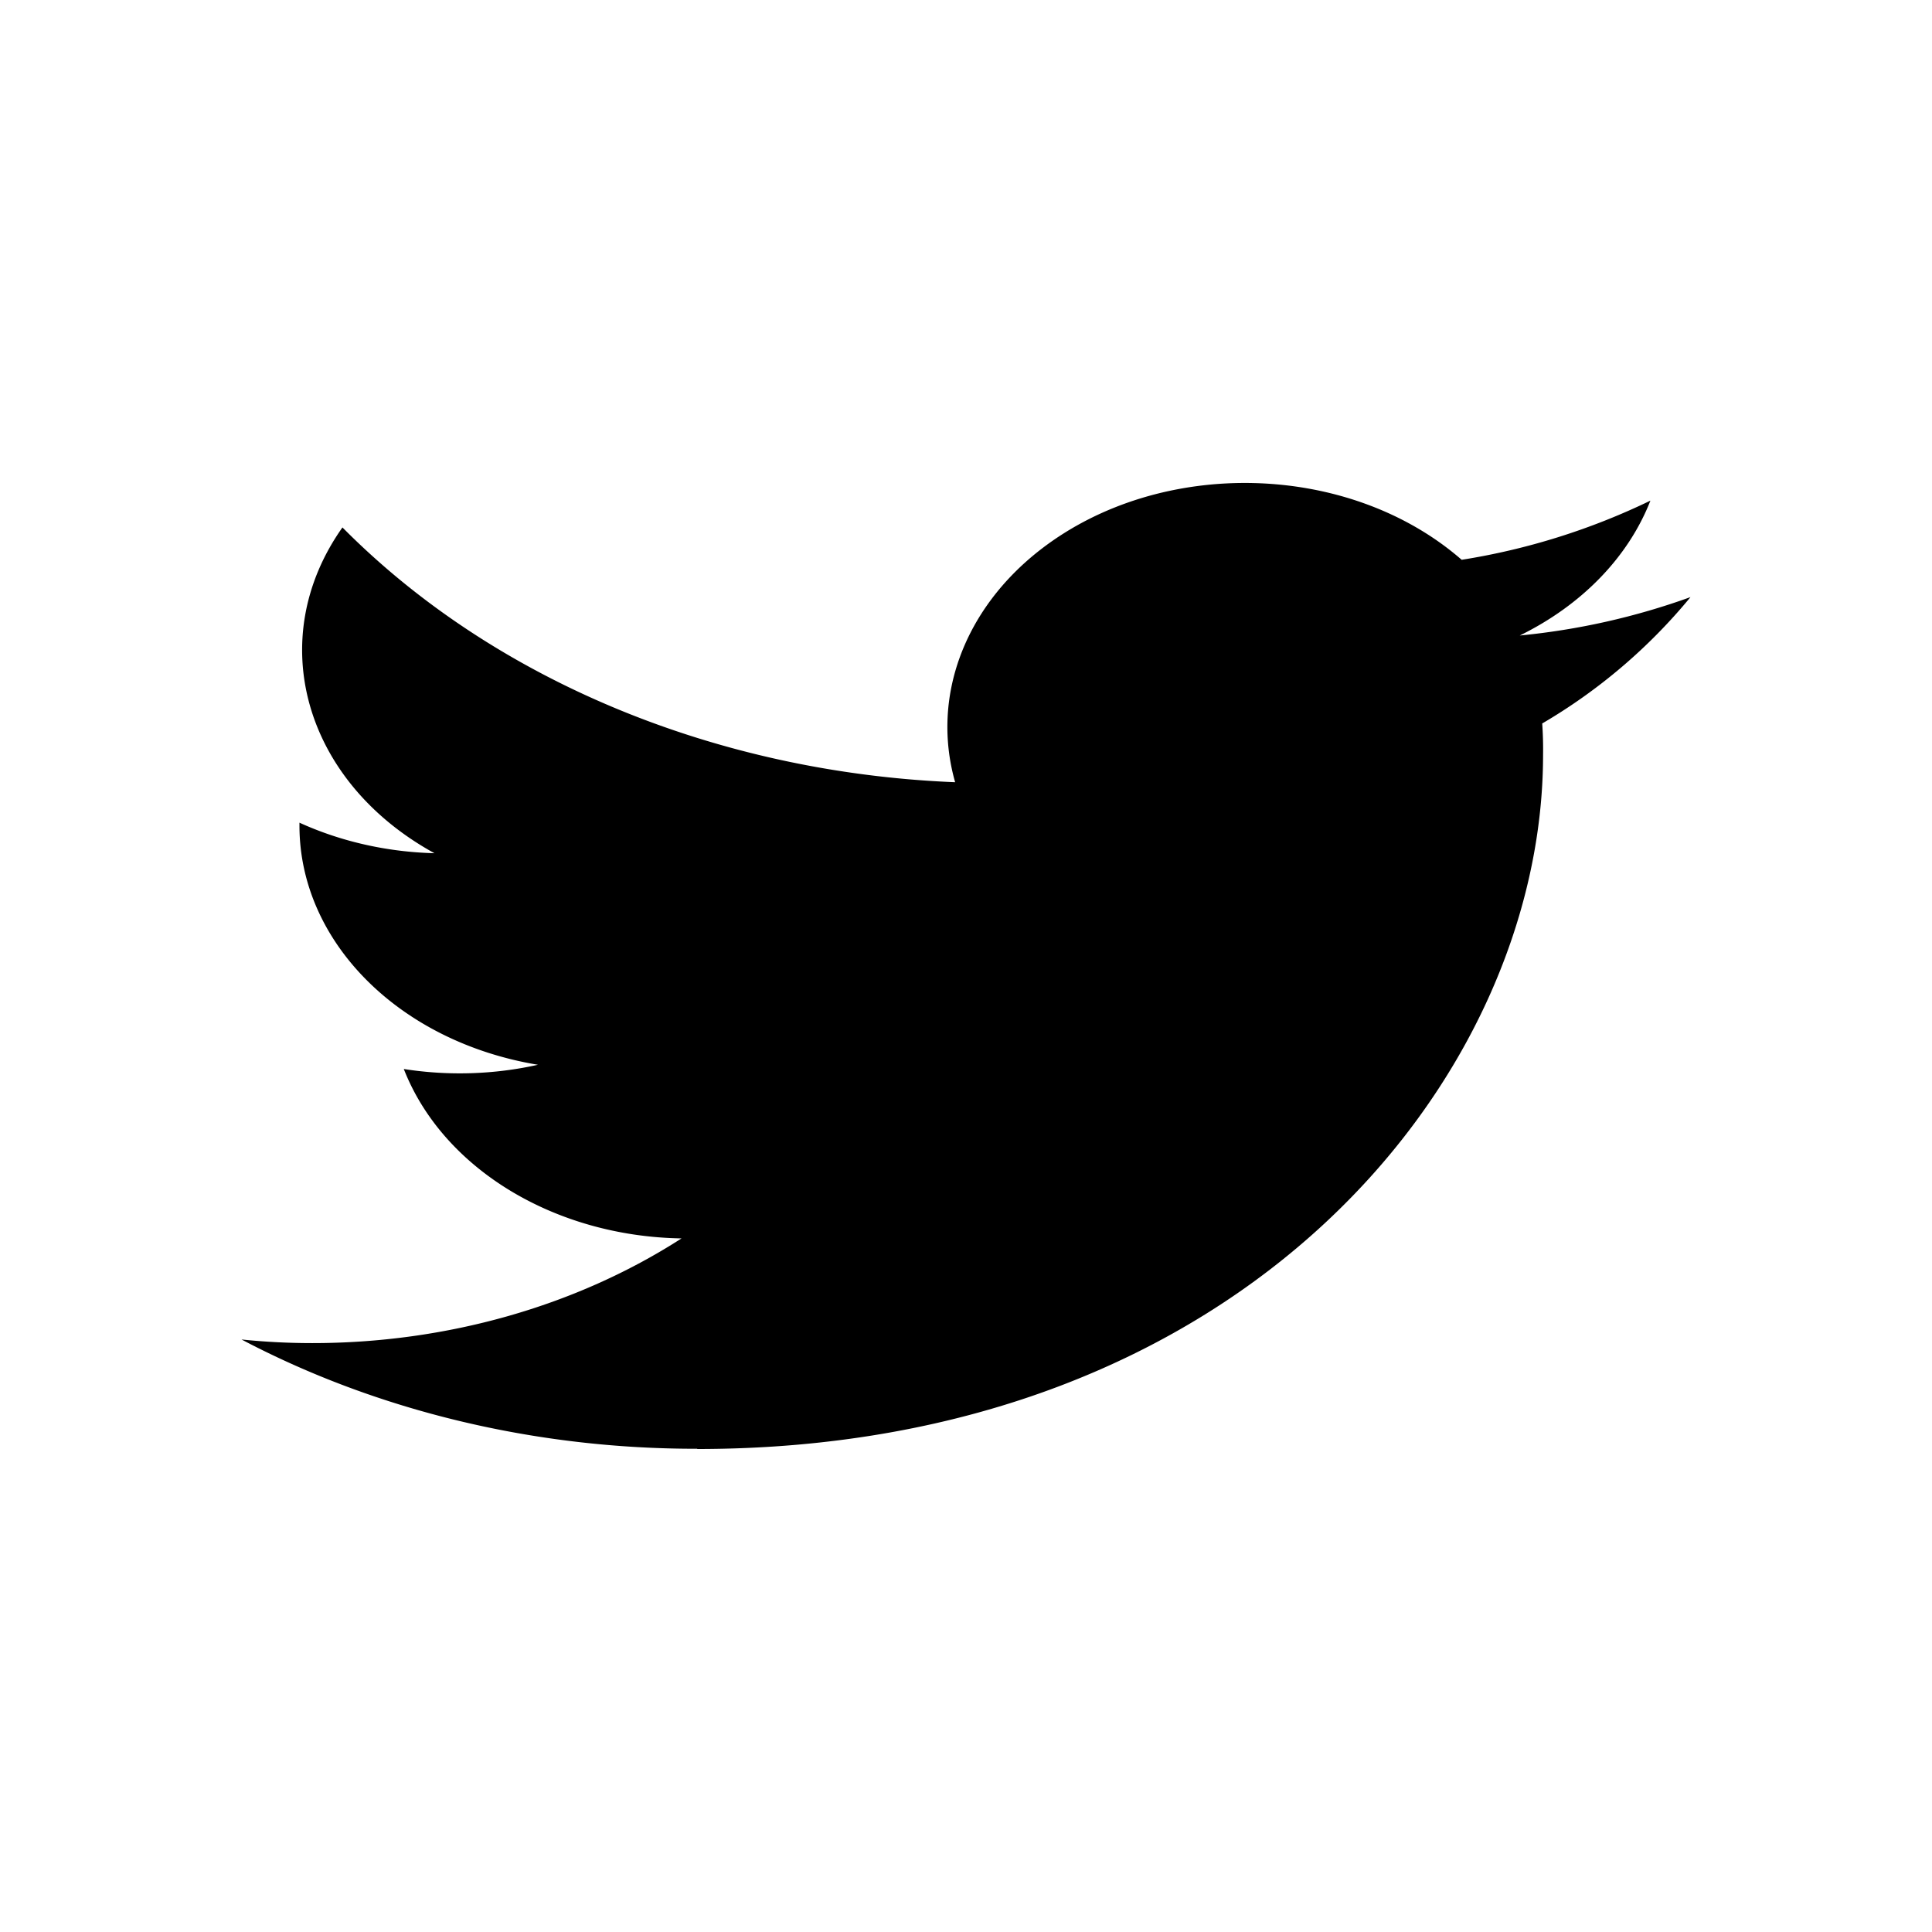 <svg xmlns="http://www.w3.org/2000/svg" width="16" height="16" viewBox="0 0 16 16"><path fill="currentColor" d="M12.772 5.992q.009.13.007.26c0 2.67-2.477 5.748-7.005 5.748v-.002C4.436 12 3.126 11.686 2 11.093q.292.03.586.03c1.109 0 2.185-.305 3.058-.867-1.054-.017-1.978-.58-2.3-1.403.369.058.749.046 1.111-.035C3.307 8.628 2.48 7.8 2.48 6.838v-.025c.342.156.726.243 1.118.253-1.082-.594-1.416-1.774-.762-2.698 1.25 1.262 3.094 2.03 5.074 2.11-.199-.7.072-1.436.712-1.93.991-.764 2.55-.725 3.483.088a5.6 5.6 0 001.563-.49c-.183.468-.568.865-1.082 1.117A5.8 5.8 0 0014 4.945a4.6 4.6 0 01-1.229 1.047"/></svg>
